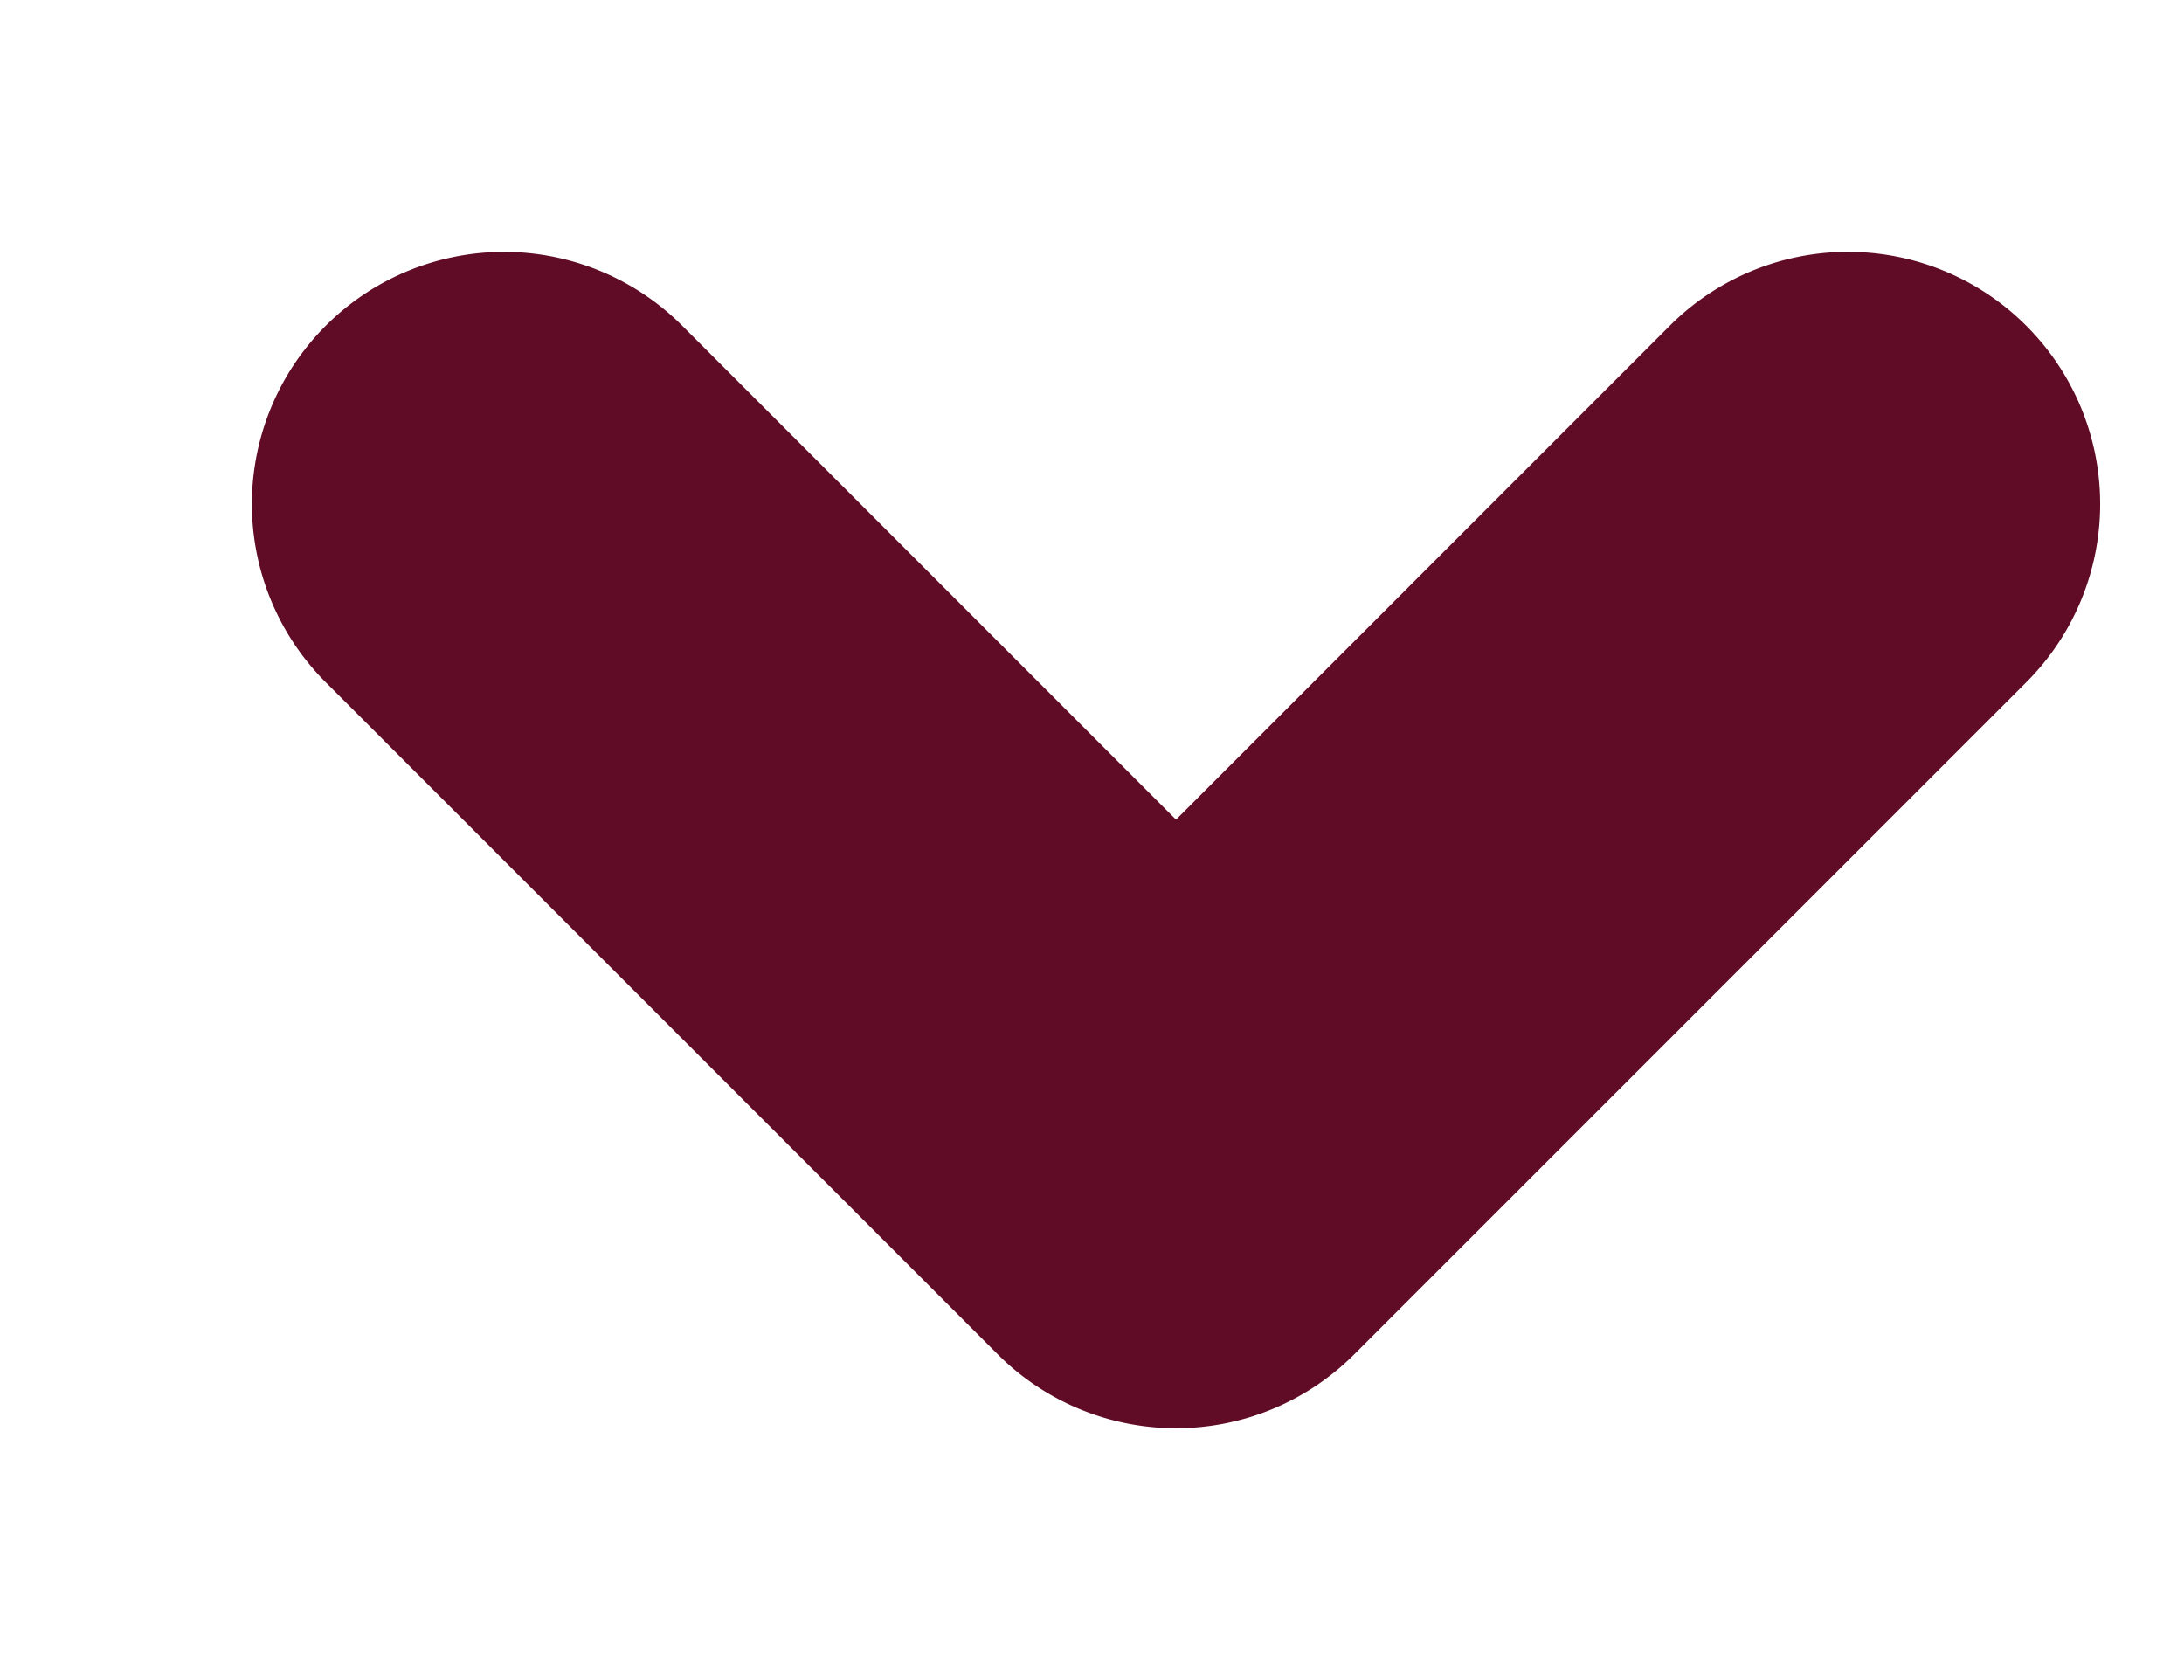 <svg class="icon icon-caret" viewBox="-2 -2 13 10" style="color: #610c27;">
    <path 
      fill="currentColor" 
      stroke="currentColor" 
      stroke-width="2" 
      d="M9.354.646a.5.5 0 0 0-.708 0L5 4.293 1.354.646a.5.5 0 0 0-.708.708l4 4a.5.5 0 0 0 .708 0l4-4a.5.5 0 0 0 0-.708" 
      clip-rule="evenodd">
    </path>
  </svg>
  